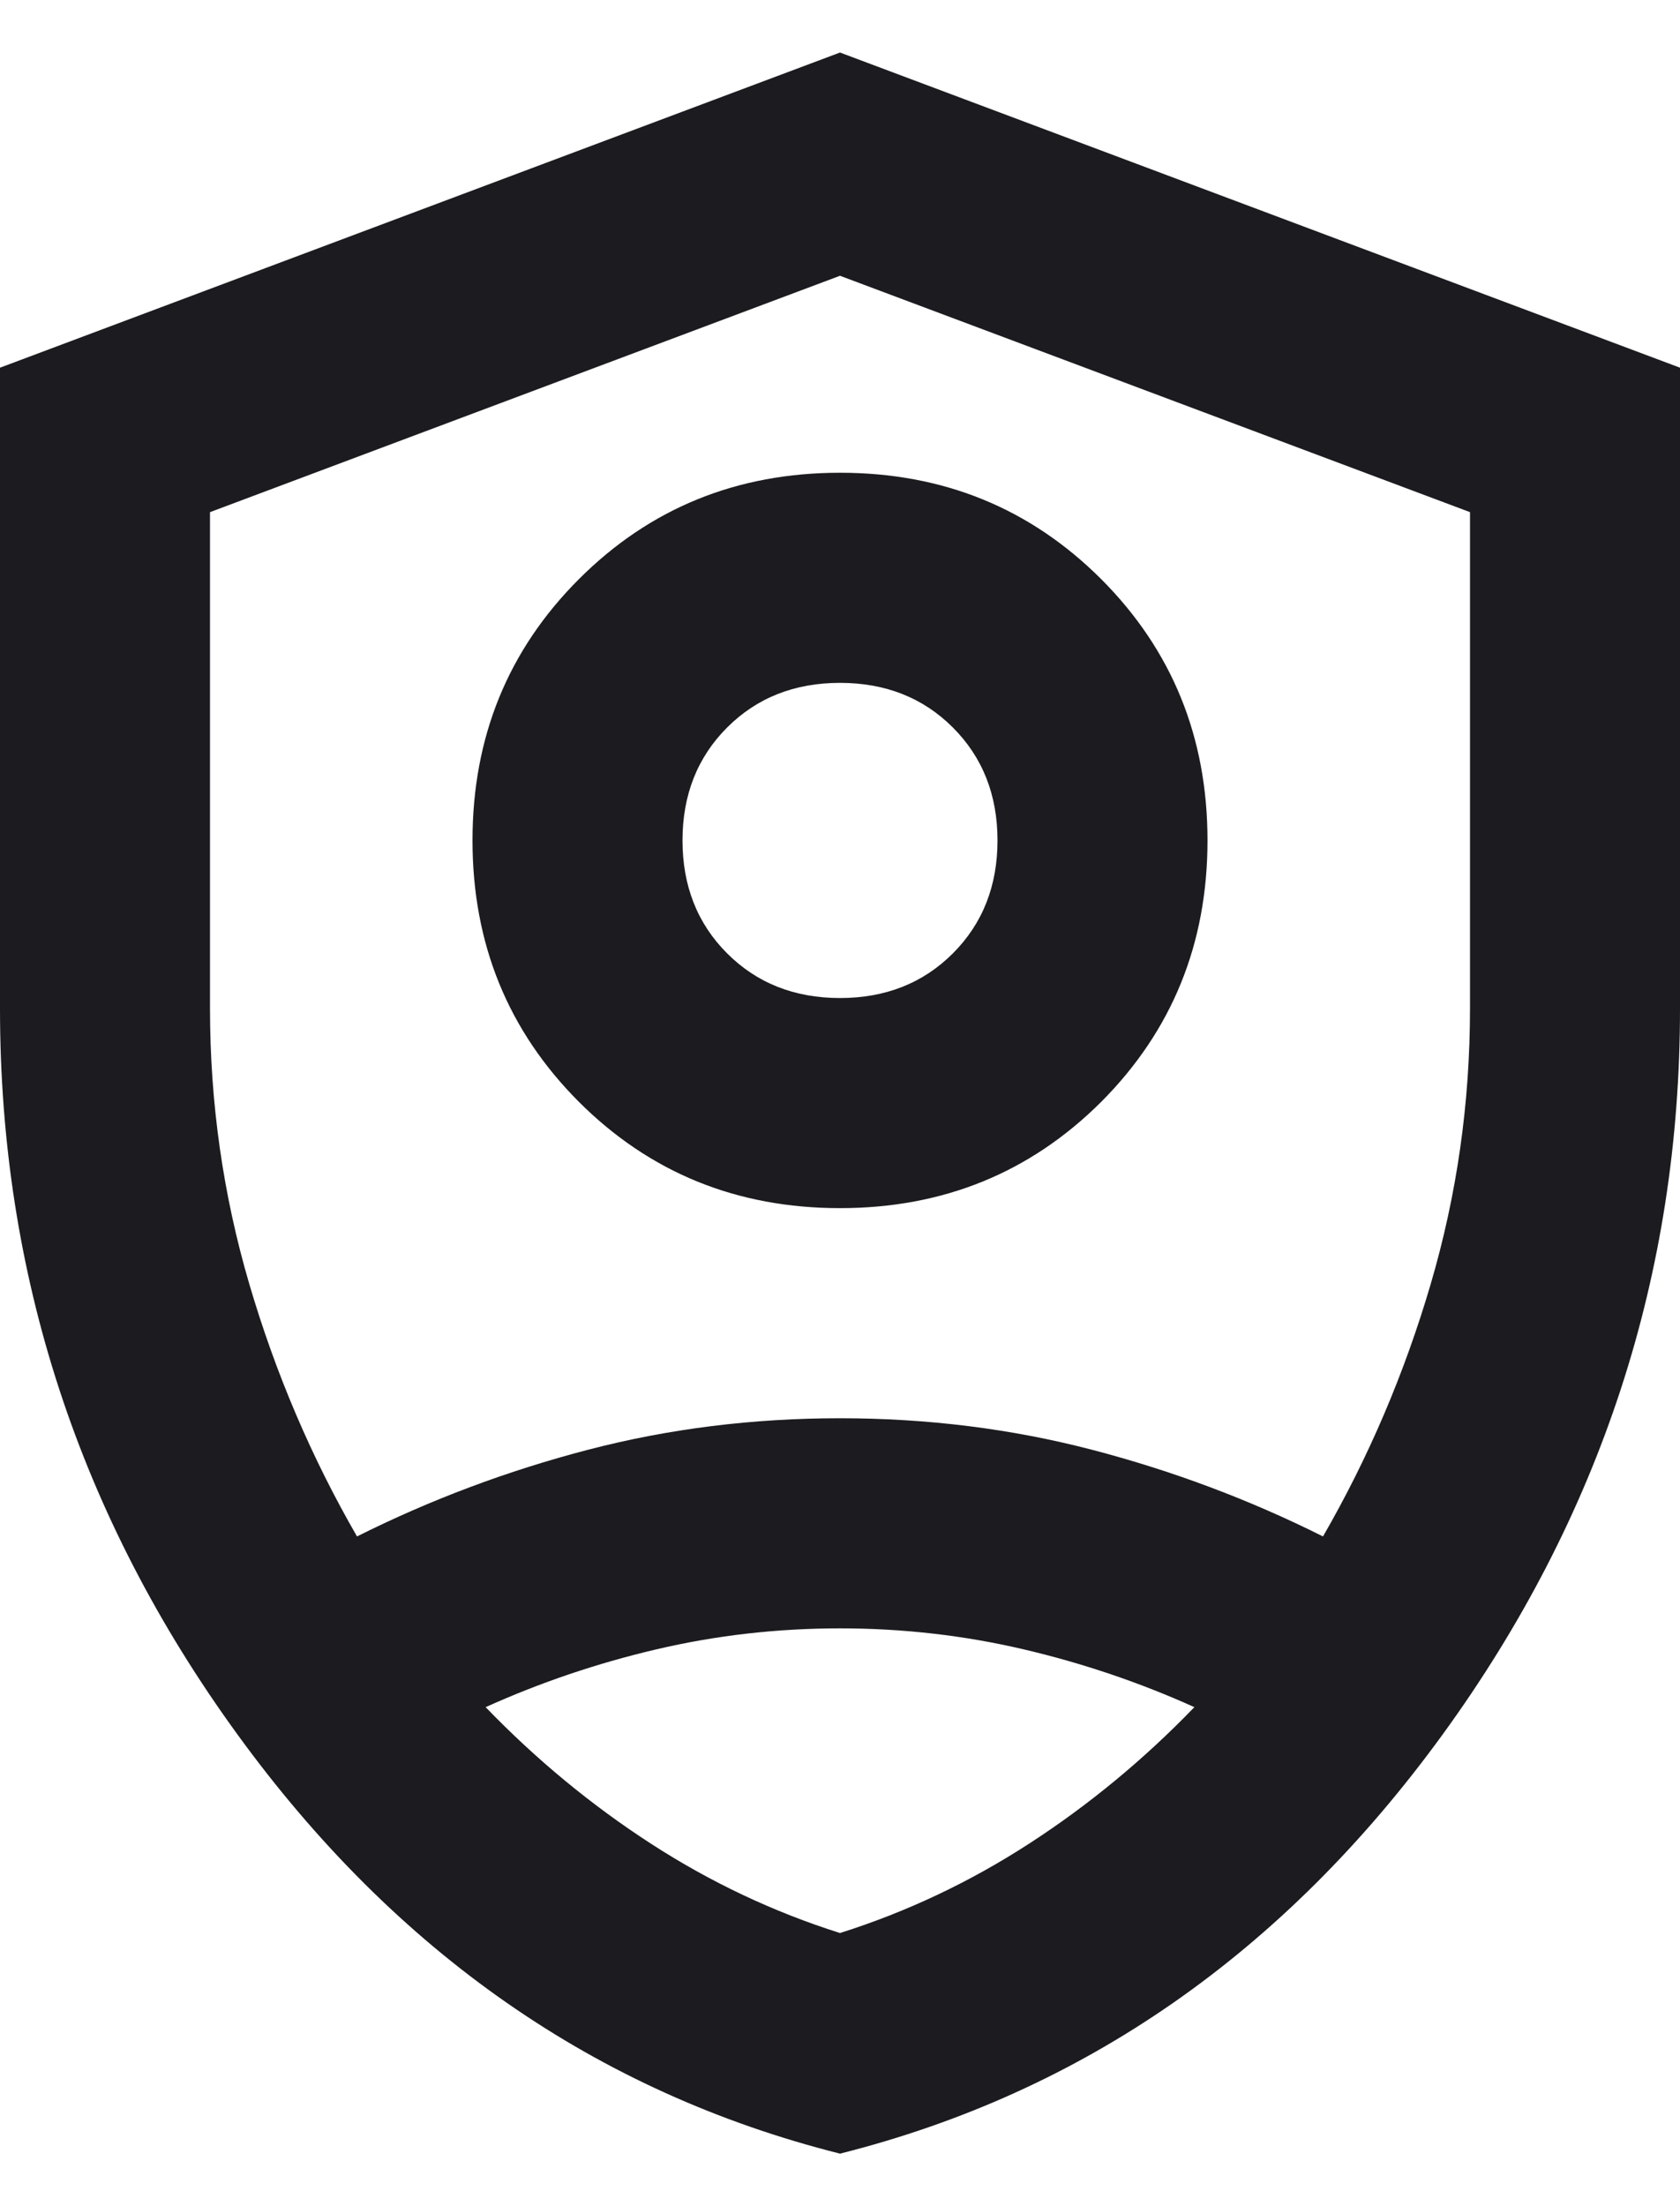 <svg width="16" height="21" viewBox="0 0 16 21" fill="none" xmlns="http://www.w3.org/2000/svg">
<path d="M8 11.5C7.017 11.5 6.188 11.162 5.513 10.488C4.838 9.812 4.5 8.983 4.5 8C4.5 7.017 4.838 6.188 5.513 5.513C6.188 4.838 7.017 4.5 8 4.5C8.983 4.5 9.812 4.838 10.488 5.513C11.162 6.188 11.5 7.017 11.5 8C11.5 8.983 11.162 9.812 10.488 10.488C9.812 11.162 8.983 11.5 8 11.5ZM8 9.5C8.433 9.5 8.792 9.358 9.075 9.075C9.358 8.792 9.5 8.433 9.5 8C9.5 7.567 9.358 7.208 9.075 6.925C8.792 6.642 8.433 6.5 8 6.5C7.567 6.5 7.208 6.642 6.925 6.925C6.642 7.208 6.5 7.567 6.5 8C6.5 8.433 6.642 8.792 6.925 9.075C7.208 9.358 7.567 9.5 8 9.5ZM8 20.5C5.683 19.917 3.771 18.587 2.263 16.512C0.754 14.438 0 12.133 0 9.6V3.5L8 0.5L16 3.5V9.6C16 12.133 15.246 14.438 13.738 16.512C12.229 18.587 10.317 19.917 8 20.5ZM8 2.625L2 4.875V9.6C2 10.5 2.125 11.375 2.375 12.225C2.625 13.075 2.967 13.875 3.4 14.625C4.1 14.275 4.833 14 5.6 13.8C6.367 13.6 7.167 13.5 8 13.5C8.833 13.5 9.633 13.6 10.4 13.8C11.167 14 11.9 14.275 12.6 14.625C13.033 13.875 13.375 13.075 13.625 12.225C13.875 11.375 14 10.5 14 9.6V4.875L8 2.625ZM8 15.5C7.4 15.5 6.817 15.567 6.25 15.7C5.683 15.833 5.142 16.017 4.625 16.25C5.108 16.75 5.633 17.183 6.2 17.55C6.767 17.917 7.367 18.2 8 18.4C8.633 18.2 9.233 17.917 9.8 17.55C10.367 17.183 10.892 16.75 11.375 16.25C10.858 16.017 10.317 15.833 9.75 15.7C9.183 15.567 8.6 15.5 8 15.5Z" fill="#1C1B1F"/>
</svg>
